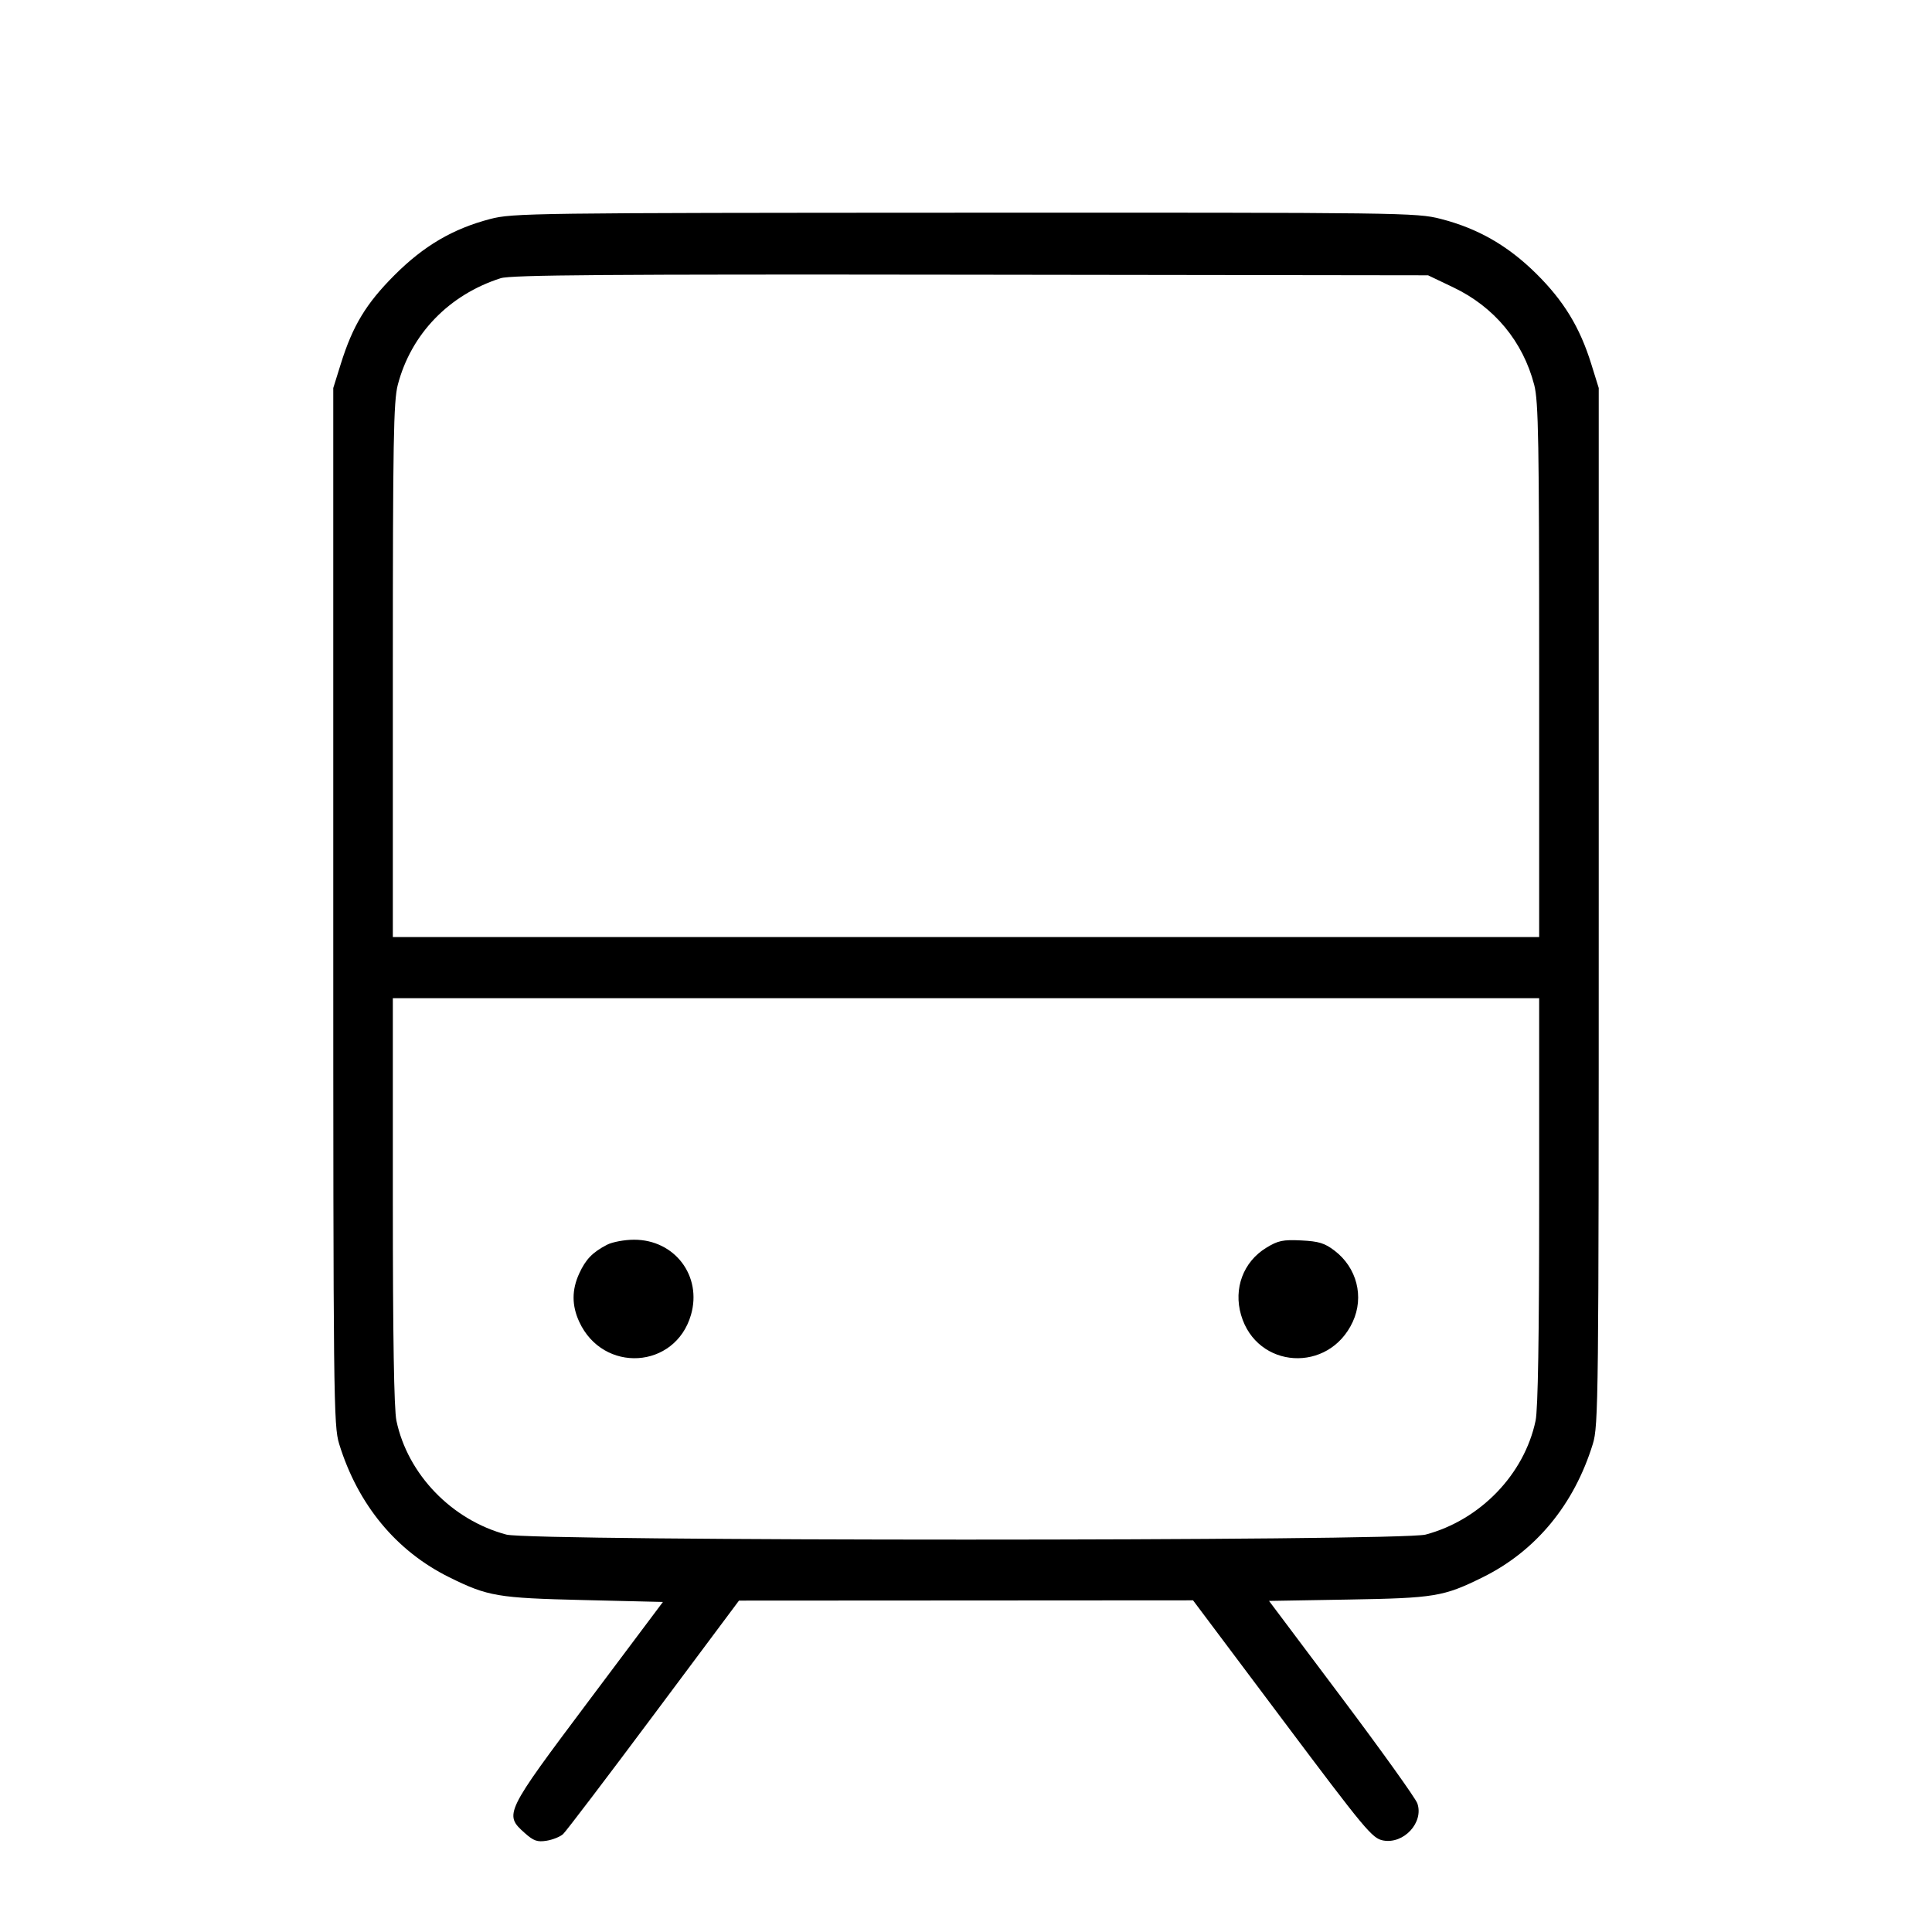 <svg fill="currentColor" viewBox="0 0 256 256" xmlns="http://www.w3.org/2000/svg"><path d="M64.945 29.021 C 59.992 30.319,56.150 32.575,52.261 36.469 C 48.508 40.227,46.738 43.154,45.159 48.213 L 44.160 51.413 44.160 120.107 C 44.160 185.526,44.197 188.921,44.943 191.336 C 47.424 199.376,52.494 205.516,59.520 208.991 C 64.652 211.529,65.911 211.743,77.306 212.015 L 87.840 212.267 77.968 225.433 C 66.868 240.237,66.777 240.423,69.520 242.874 C 70.704 243.932,71.194 244.105,72.431 243.905 C 73.250 243.772,74.231 243.376,74.613 243.026 C 74.994 242.675,80.395 235.571,86.613 227.238 L 97.920 212.088 128.002 212.071 L 158.084 212.053 169.907 227.818 C 180.949 242.542,181.831 243.601,183.276 243.872 C 186.011 244.385,188.685 241.480,187.804 238.953 C 187.571 238.284,183.054 231.975,177.766 224.933 L 168.153 212.129 178.690 211.949 C 190.125 211.754,191.281 211.562,196.480 208.991 C 203.506 205.516,208.576 199.376,211.057 191.336 C 211.803 188.921,211.840 185.526,211.840 120.107 L 211.840 51.413 210.845 48.213 C 209.340 43.370,207.202 39.863,203.561 36.262 C 199.797 32.541,195.823 30.264,190.887 29.001 C 187.687 28.183,185.958 28.161,127.825 28.183 C 70.420 28.206,67.930 28.239,64.945 29.021 M192.564 38.074 C 198.006 40.672,201.790 45.231,203.293 51.002 C 203.855 53.160,203.947 58.477,203.947 88.836 L 203.947 124.160 128.000 124.160 L 52.053 124.160 52.053 88.836 C 52.053 58.477,52.145 53.160,52.707 51.002 C 54.462 44.264,59.490 39.052,66.347 36.863 C 67.703 36.430,80.475 36.334,128.640 36.399 L 189.227 36.480 192.564 38.074 M203.947 159.126 C 203.947 177.158,203.791 186.728,203.473 188.246 C 201.984 195.356,196.135 201.416,188.904 203.341 C 185.573 204.228,70.427 204.228,67.096 203.341 C 59.865 201.416,54.016 195.356,52.527 188.246 C 52.209 186.728,52.053 177.158,52.053 159.126 L 52.053 132.267 128.000 132.267 L 203.947 132.267 203.947 159.126 M80.428 164.939 C 78.504 165.942,77.614 166.863,76.749 168.747 C 75.753 170.916,75.754 172.982,76.753 175.147 C 79.918 182.004,89.467 181.418,91.554 174.239 C 93.054 169.081,89.411 164.263,84.016 164.269 C 82.746 164.271,81.131 164.572,80.428 164.939 M167.781 165.340 C 164.745 167.201,163.424 170.725,164.446 174.239 C 166.533 181.418,176.082 182.004,179.247 175.147 C 180.779 171.828,179.795 167.975,176.840 165.721 C 175.524 164.717,174.742 164.477,172.420 164.364 C 169.988 164.245,169.350 164.380,167.781 165.340 " stroke="none" fill-rule="evenodd"></path></svg>